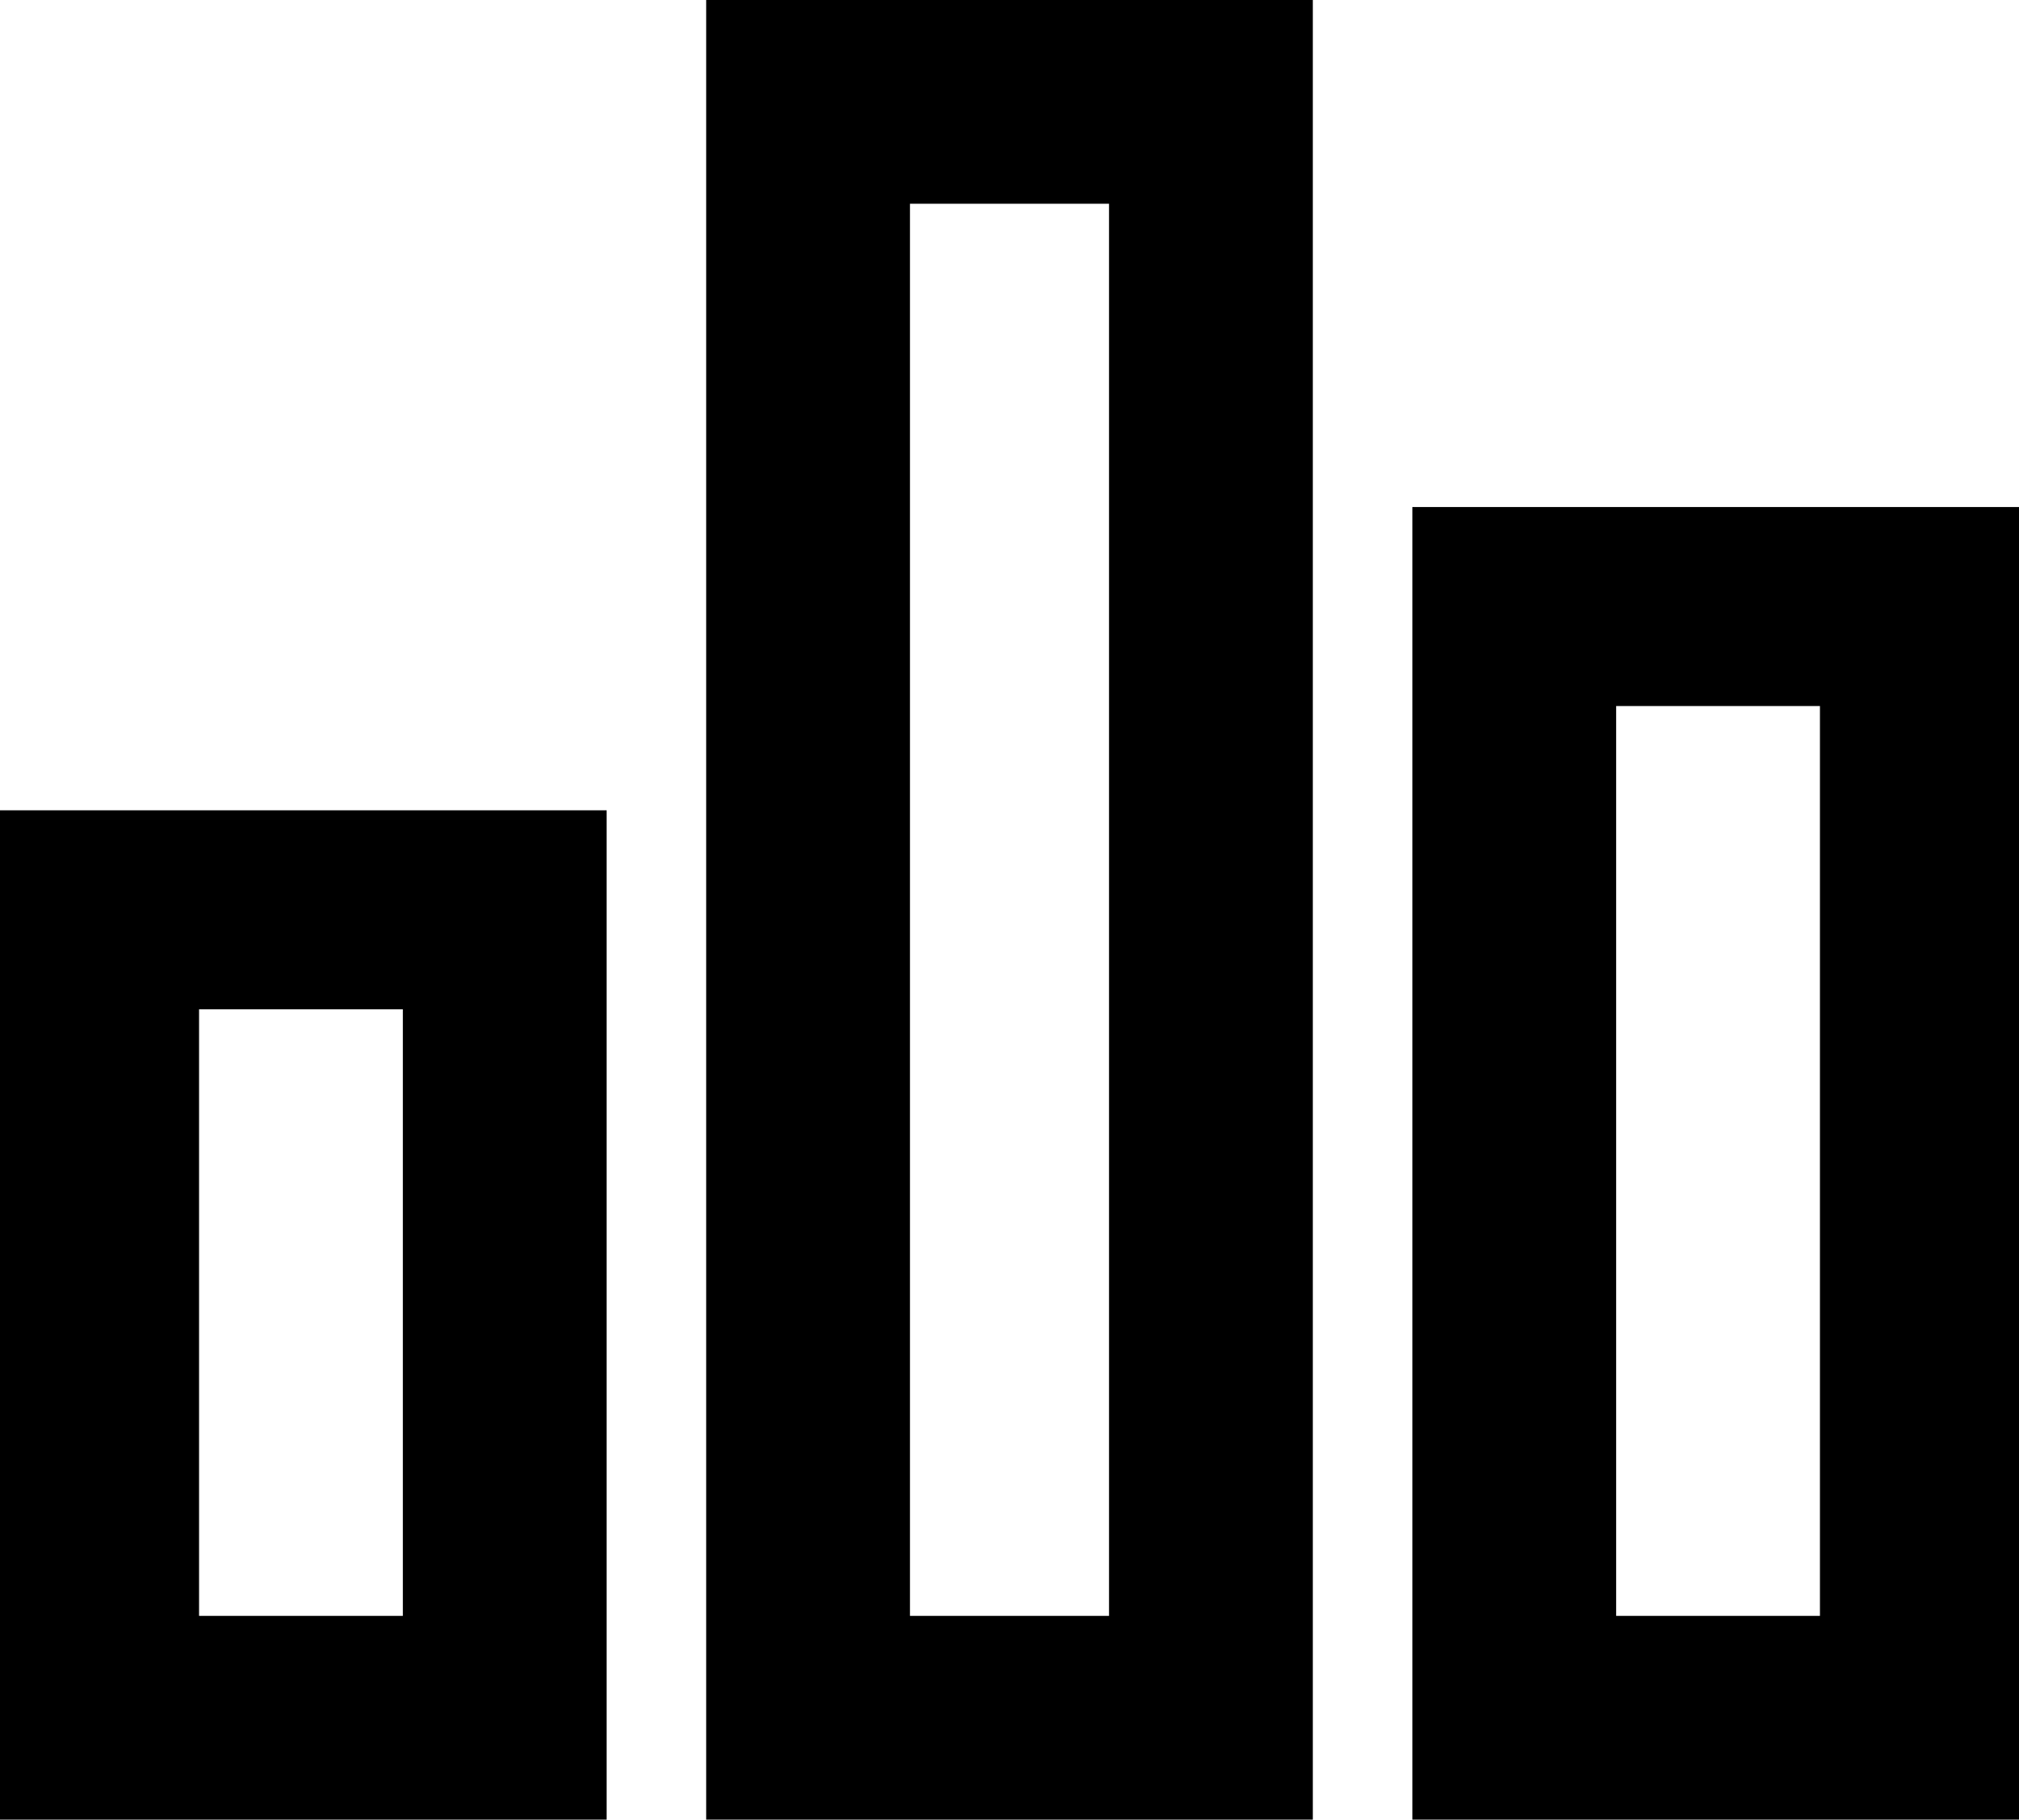<svg xmlns="http://www.w3.org/2000/svg" viewBox="43 0 426 384">
      <g transform="scale(1 -1) translate(0 -384)">
        <path d="M320 0H192V384H320ZM235 43H277V341H235ZM171 0H43V213H171ZM85 43H128V171H85ZM469 0H341V277H469ZM384 43H427V235H384Z" />
      </g>
    </svg>